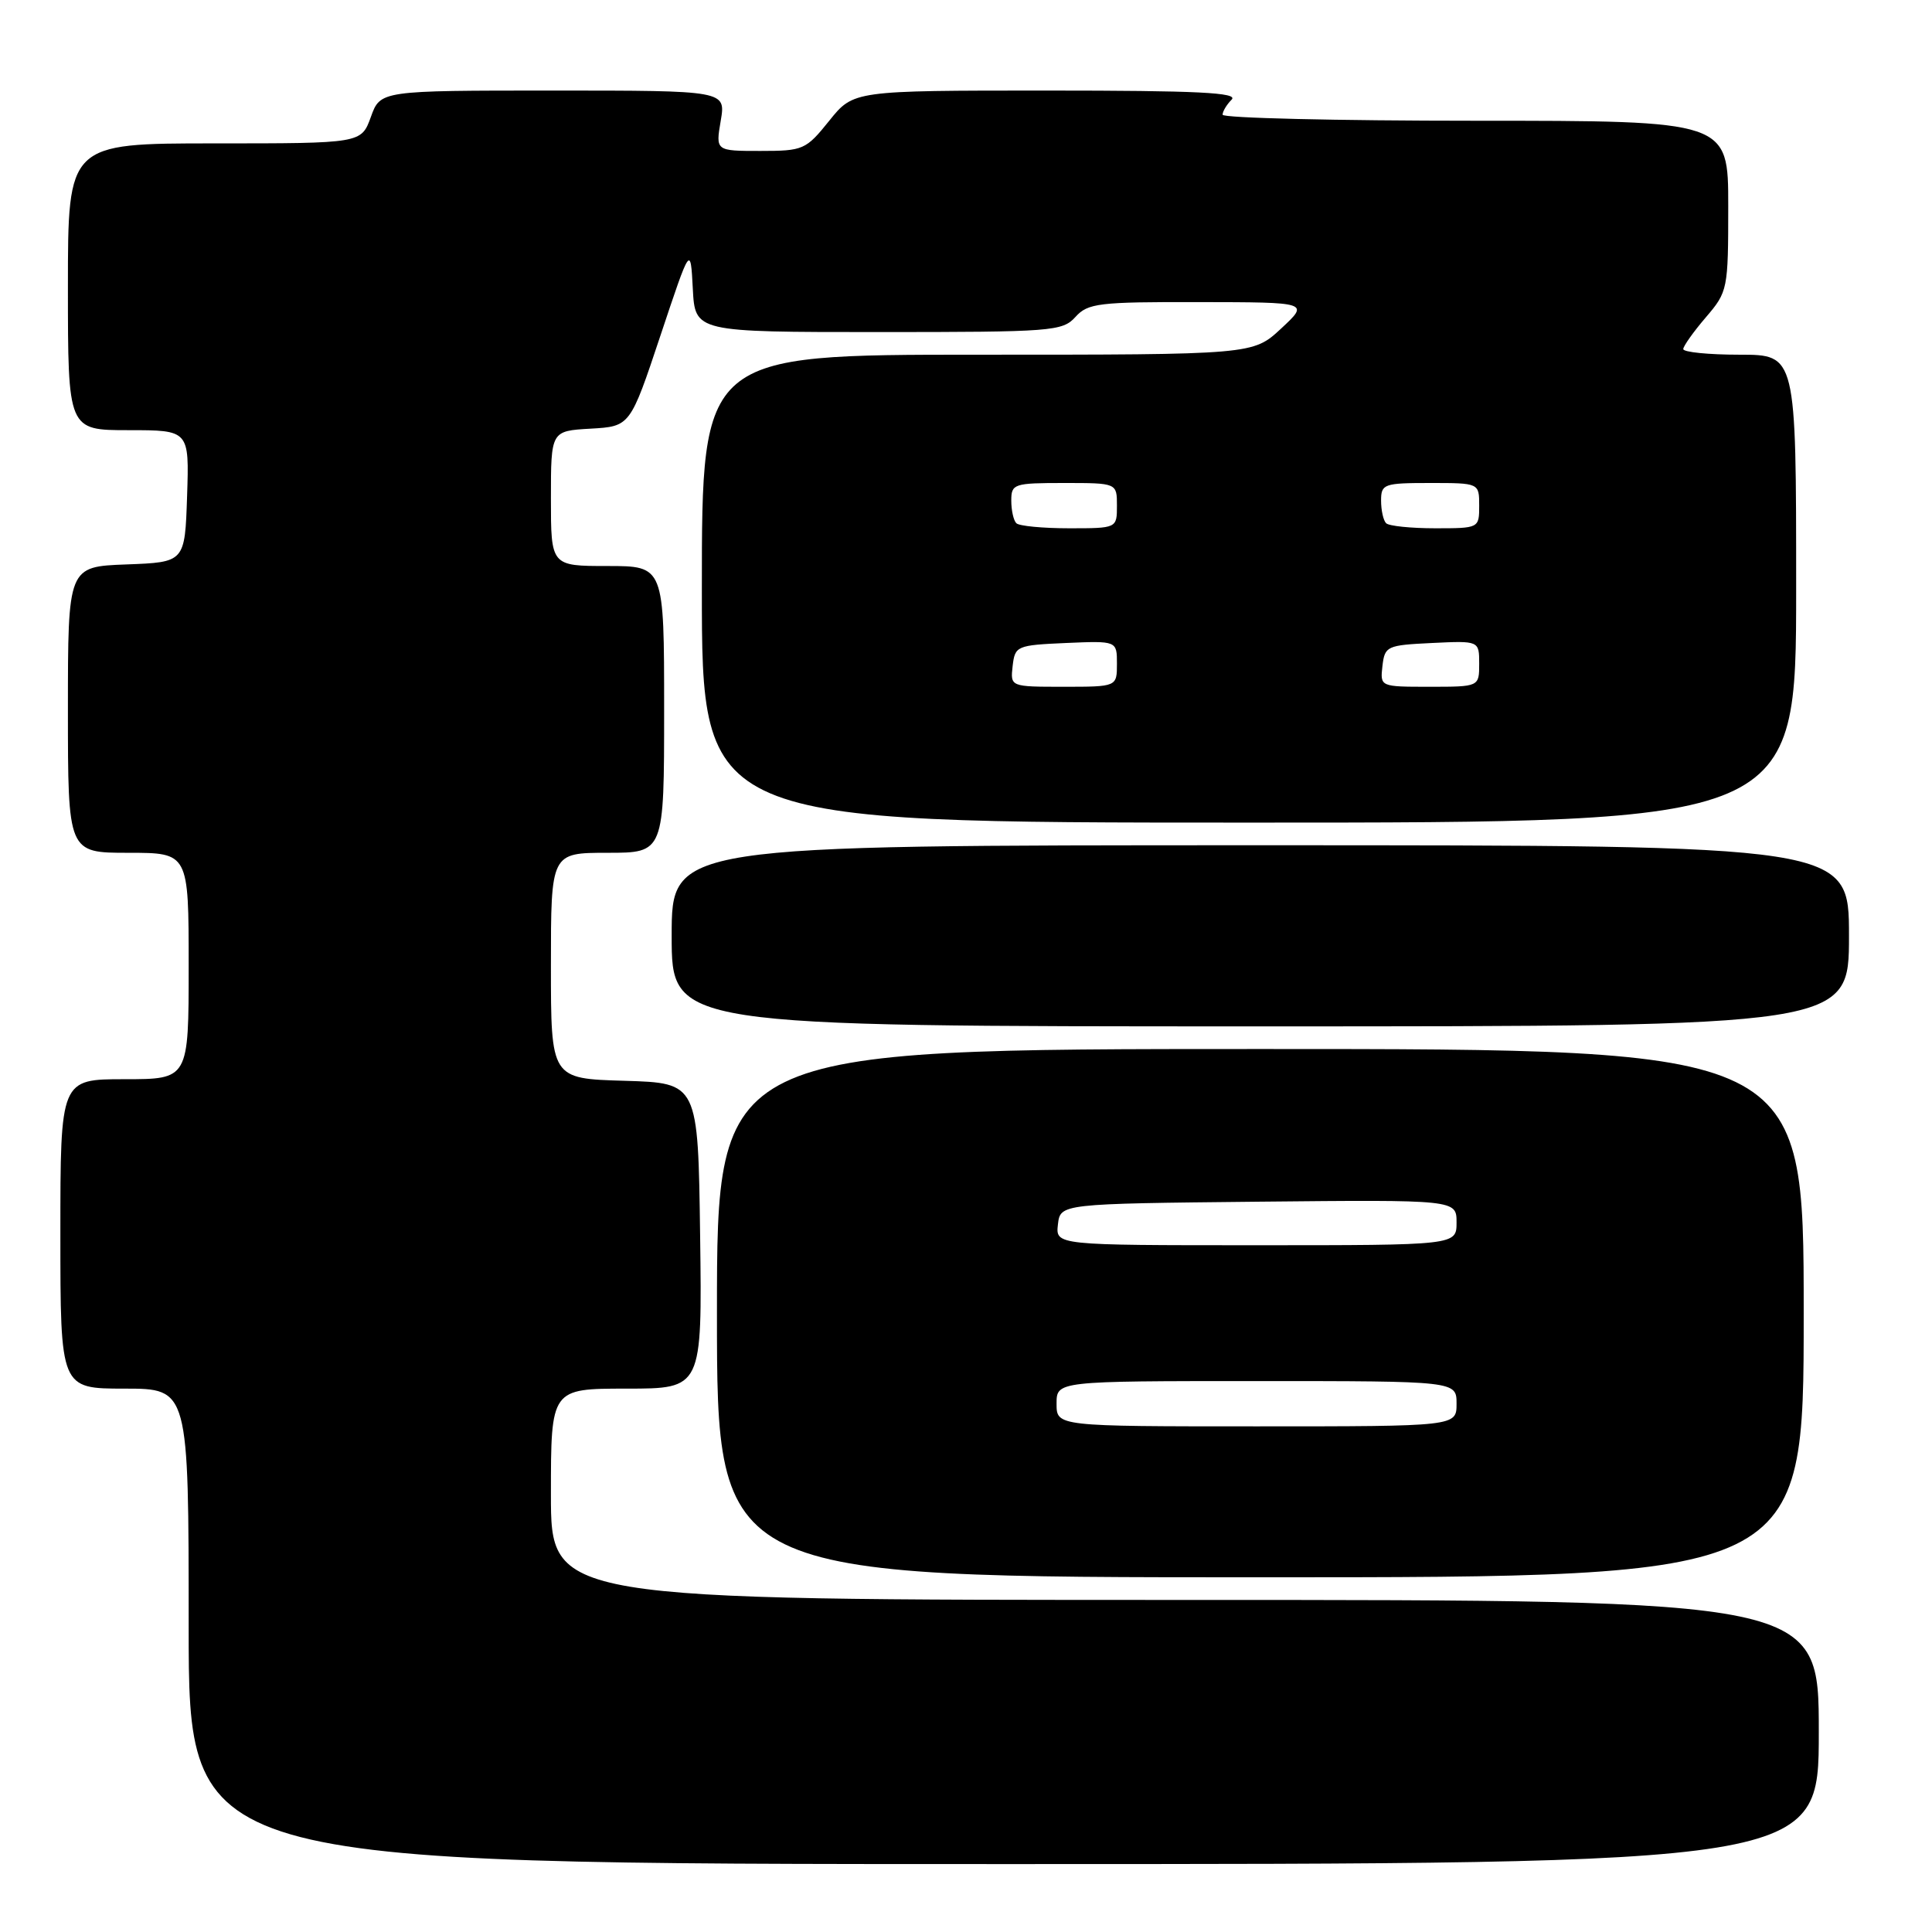 <?xml version="1.0" encoding="UTF-8" standalone="no"?>
<!DOCTYPE svg PUBLIC "-//W3C//DTD SVG 1.1//EN" "http://www.w3.org/Graphics/SVG/1.1/DTD/svg11.dtd" >
<svg xmlns="http://www.w3.org/2000/svg" xmlns:xlink="http://www.w3.org/1999/xlink" version="1.1" viewBox="0 0 256 256">
 <g >
 <path fill="currentColor"
d=" M 241.00 229.50 C 241.00 212.00 241.00 212.00 157.00 212.00 C 73.00 212.00 73.00 212.00 73.00 198.00 C 73.00 184.00 73.00 184.00 83.02 184.00 C 93.04 184.00 93.04 184.00 92.77 163.75 C 92.50 143.50 92.50 143.50 82.75 143.21 C 73.00 142.93 73.00 142.93 73.00 127.96 C 73.00 113.00 73.00 113.00 80.50 113.00 C 88.00 113.00 88.00 113.00 88.00 94.00 C 88.00 75.00 88.00 75.00 80.50 75.00 C 73.00 75.00 73.00 75.00 73.00 66.05 C 73.00 57.10 73.00 57.10 78.25 56.80 C 83.50 56.50 83.50 56.50 87.50 44.50 C 91.50 32.50 91.50 32.50 91.80 38.25 C 92.10 44.00 92.10 44.00 116.39 44.00 C 139.42 44.00 140.78 43.90 142.50 42.00 C 144.15 40.17 145.56 40.00 158.90 40.03 C 173.50 40.05 173.50 40.05 169.76 43.53 C 166.03 47.00 166.03 47.00 129.51 47.00 C 93.00 47.00 93.00 47.00 93.00 78.00 C 93.00 109.00 93.00 109.00 165.50 109.00 C 238.00 109.00 238.00 109.00 238.00 78.00 C 238.00 47.00 238.00 47.00 230.50 47.00 C 226.38 47.00 223.02 46.66 223.04 46.25 C 223.06 45.84 224.41 43.94 226.04 42.04 C 228.94 38.65 229.00 38.35 229.00 27.29 C 229.00 16.00 229.00 16.00 195.50 16.00 C 177.07 16.00 162.00 15.64 162.00 15.20 C 162.00 14.76 162.54 13.86 163.20 13.20 C 164.13 12.27 158.70 12.00 138.75 12.00 C 113.09 12.00 113.09 12.00 109.88 16.00 C 106.78 19.85 106.45 20.00 100.74 20.00 C 94.82 20.00 94.82 20.00 95.50 16.00 C 96.18 12.00 96.18 12.00 73.29 12.00 C 50.40 12.00 50.40 12.00 49.14 15.50 C 47.87 19.00 47.87 19.00 28.44 19.00 C 9.00 19.00 9.00 19.00 9.00 38.00 C 9.00 57.00 9.00 57.00 17.04 57.00 C 25.08 57.00 25.08 57.00 24.79 65.75 C 24.50 74.50 24.50 74.50 16.75 74.79 C 9.00 75.08 9.00 75.08 9.00 94.04 C 9.00 113.00 9.00 113.00 17.00 113.00 C 25.00 113.00 25.00 113.00 25.00 128.00 C 25.00 143.00 25.00 143.00 16.50 143.00 C 8.00 143.00 8.00 143.00 8.00 163.50 C 8.00 184.00 8.00 184.00 16.50 184.00 C 25.00 184.00 25.00 184.00 25.00 215.50 C 25.00 247.00 25.00 247.00 133.00 247.00 C 241.00 247.00 241.00 247.00 241.00 229.50 Z  M 239.00 174.00 C 239.00 139.00 239.00 139.00 167.00 139.00 C 95.00 139.00 95.00 139.00 95.00 174.00 C 95.00 209.00 95.00 209.00 167.00 209.00 C 239.00 209.00 239.00 209.00 239.00 174.00 Z  M 245.00 124.00 C 245.00 112.00 245.00 112.00 167.00 112.00 C 89.00 112.00 89.00 112.00 89.00 124.00 C 89.00 136.00 89.00 136.00 167.00 136.00 C 245.00 136.00 245.00 136.00 245.00 124.00 Z  M 134.18 88.25 C 134.49 85.59 134.71 85.49 141.25 85.20 C 148.00 84.91 148.00 84.91 148.00 87.95 C 148.00 91.00 148.00 91.00 140.93 91.00 C 133.87 91.00 133.87 91.00 134.18 88.25 Z  M 183.18 88.25 C 183.49 85.61 183.76 85.49 189.75 85.20 C 196.00 84.90 196.00 84.90 196.00 87.95 C 196.00 91.00 196.00 91.00 189.43 91.00 C 182.87 91.00 182.87 91.00 183.18 88.25 Z  M 134.67 69.33 C 134.30 68.97 134.00 67.62 134.00 66.33 C 134.00 64.11 134.33 64.00 141.00 64.00 C 148.00 64.00 148.00 64.00 148.00 67.00 C 148.00 70.00 148.00 70.00 141.67 70.00 C 138.18 70.00 135.03 69.70 134.67 69.33 Z  M 183.67 69.33 C 183.30 68.97 183.00 67.62 183.00 66.33 C 183.00 64.13 183.36 64.00 189.50 64.00 C 196.00 64.00 196.00 64.00 196.00 67.00 C 196.00 69.99 195.98 70.00 190.17 70.00 C 186.96 70.00 184.03 69.70 183.67 69.33 Z  M 140.00 186.00 C 140.00 183.00 140.00 183.00 166.50 183.00 C 193.00 183.00 193.00 183.00 193.00 186.00 C 193.00 189.00 193.00 189.00 166.50 189.00 C 140.00 189.00 140.00 189.00 140.00 186.00 Z  M 140.18 162.25 C 140.50 159.50 140.50 159.50 166.75 159.23 C 193.00 158.97 193.00 158.97 193.00 161.98 C 193.00 165.00 193.00 165.00 166.43 165.00 C 139.87 165.00 139.87 165.00 140.18 162.25 Z "/>
</g>
</svg>